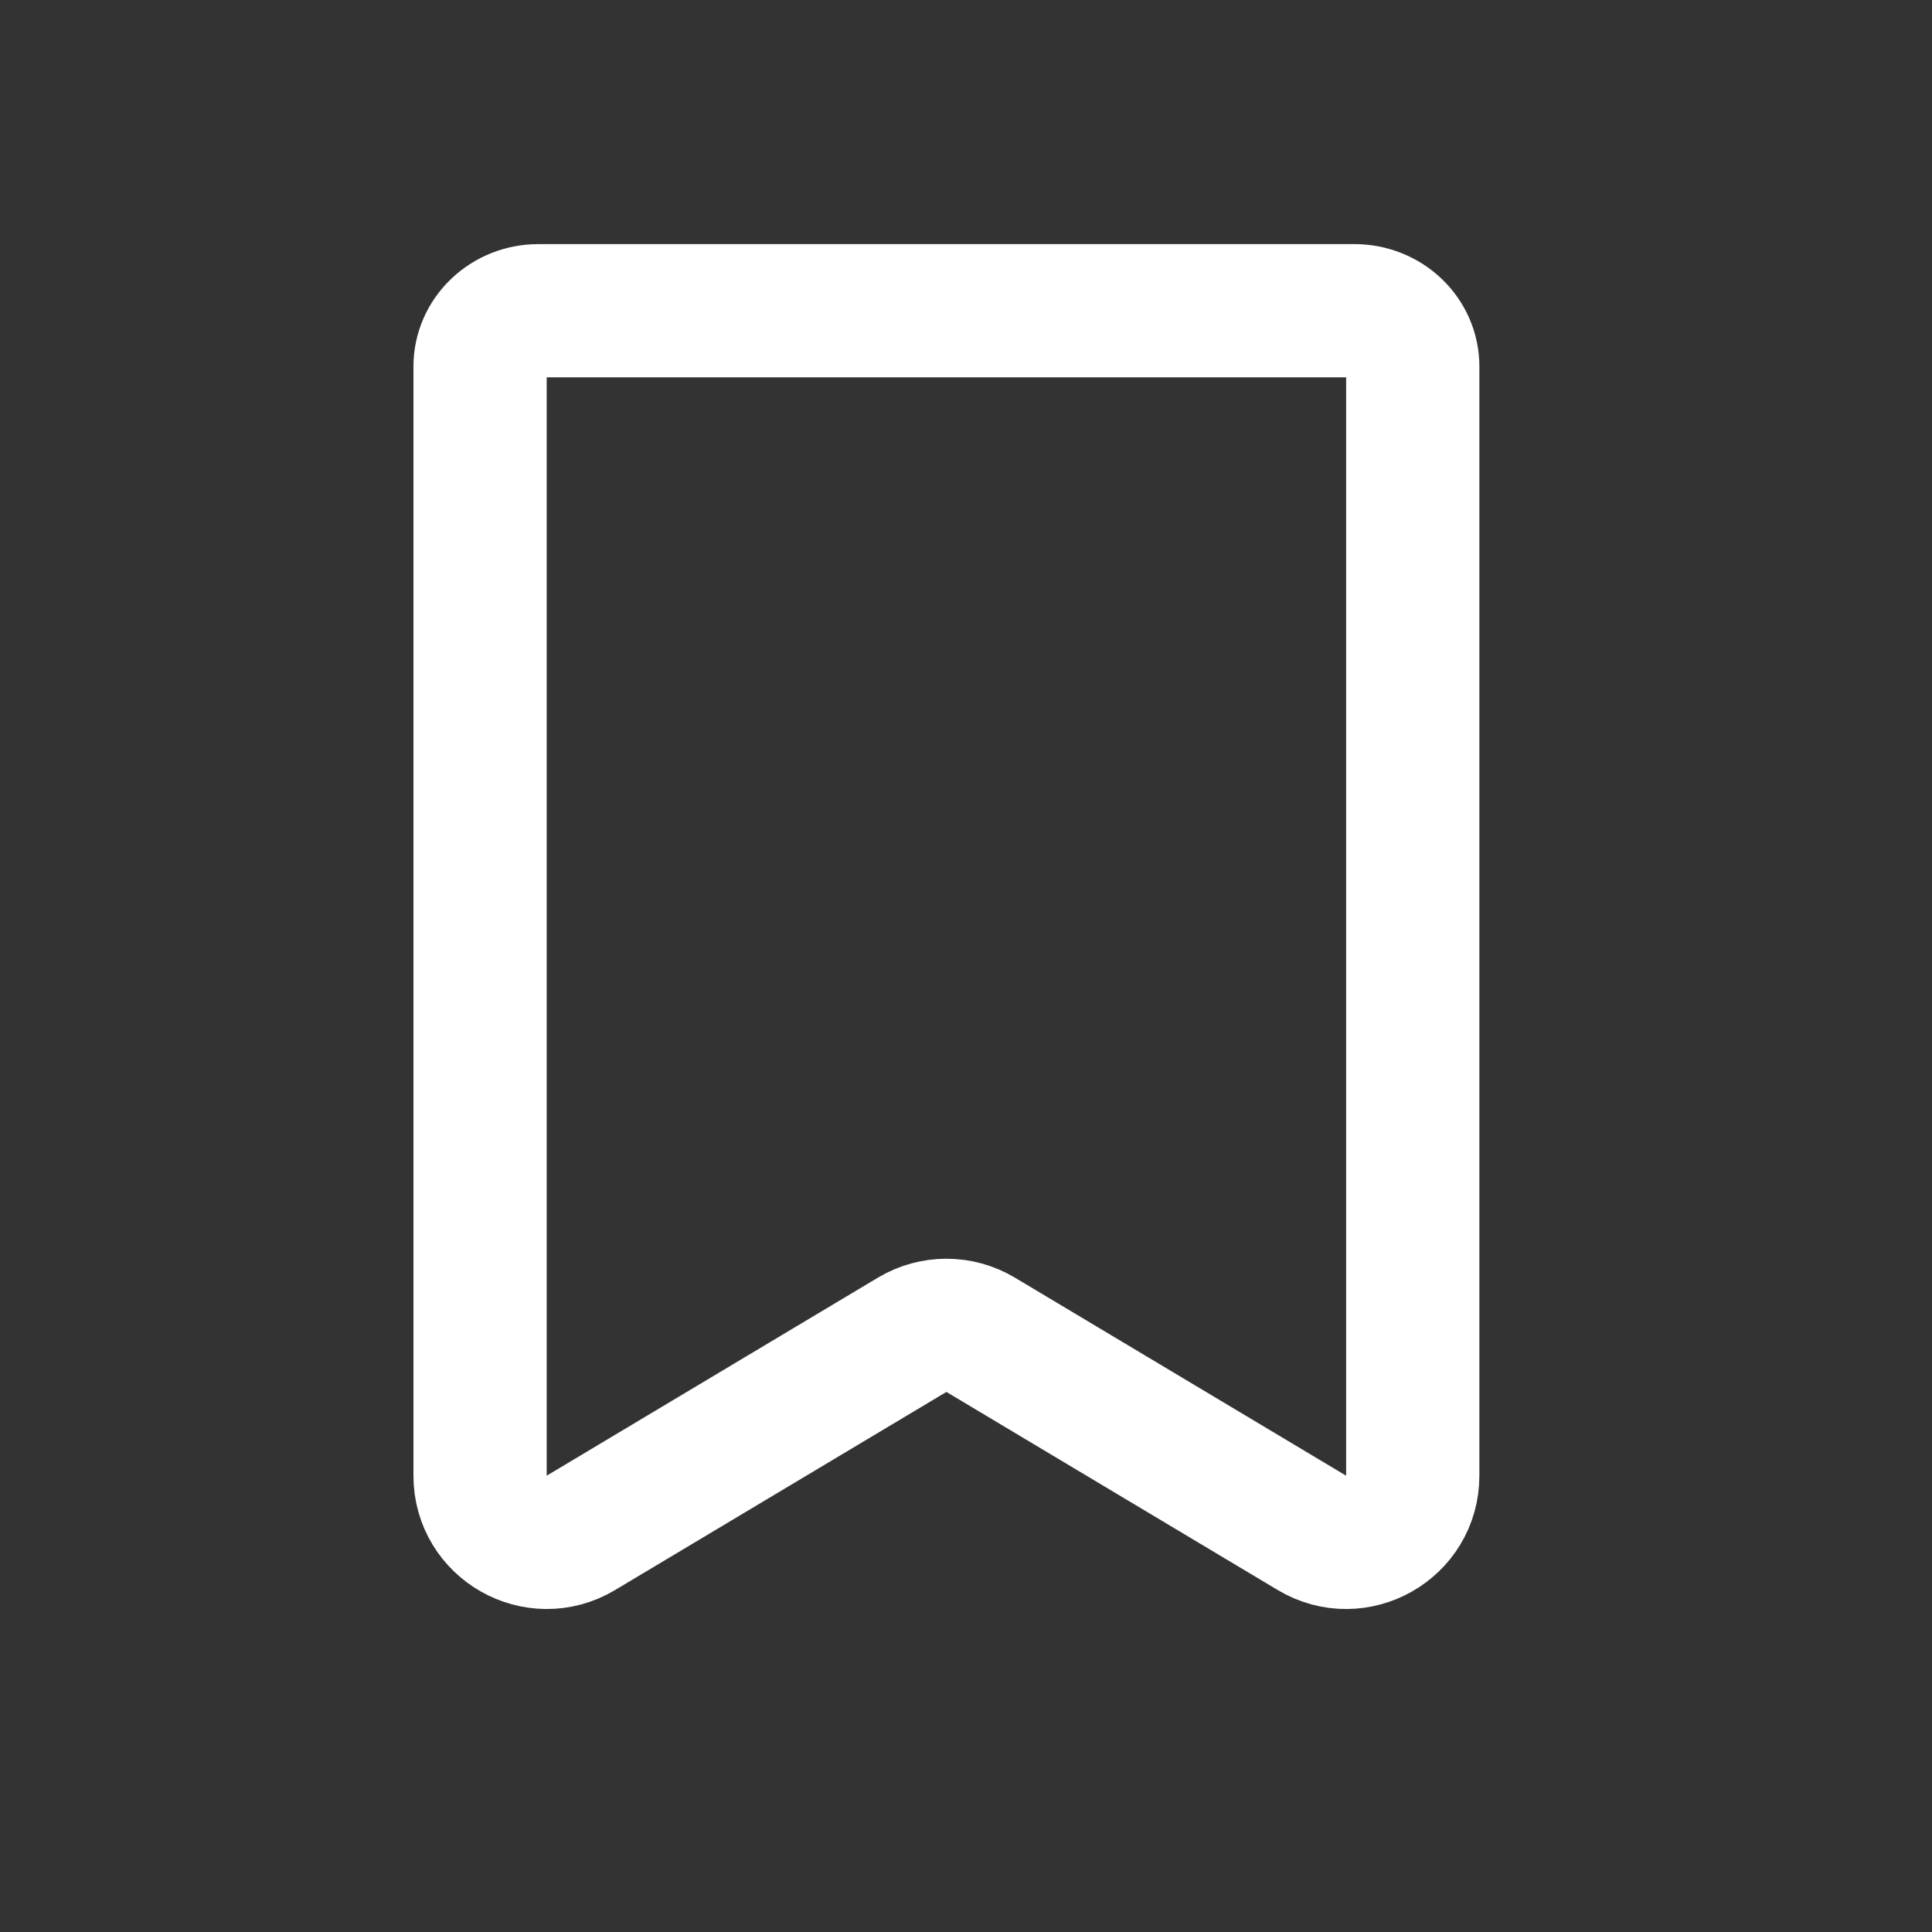 <svg width="29" height="29" viewBox="0 0 29 29" fill="none" xmlns="http://www.w3.org/2000/svg">
<rect x="0" y="0" width="29" height="29" fill="#333333" stroke="none"/>
<g clip-path="url(#clip0_4774_37964)">
<path d="M21.206 22.151C21.206 22.927 20.36 23.407 19.693 23.009L14.719 20.035C14.403 19.847 14.009 19.847 13.693 20.035L8.719 23.009C8.053 23.407 7.206 22.927 7.206 22.151V5.501C7.206 5.279 7.298 5.066 7.463 4.909C7.627 4.752 7.849 4.664 8.081 4.664H20.331C20.563 4.664 20.786 4.752 20.95 4.909C21.114 5.066 21.206 5.279 21.206 5.501V22.151Z" stroke="white" stroke-width="2" stroke-linecap="round" stroke-linejoin="round"/>
</g>
<defs>
<clipPath id="clip0_4774_37964">
<rect width="28" height="28" fill="white" transform="translate(0.206 0.289)"/>
</clipPath>
</defs>
</svg>
